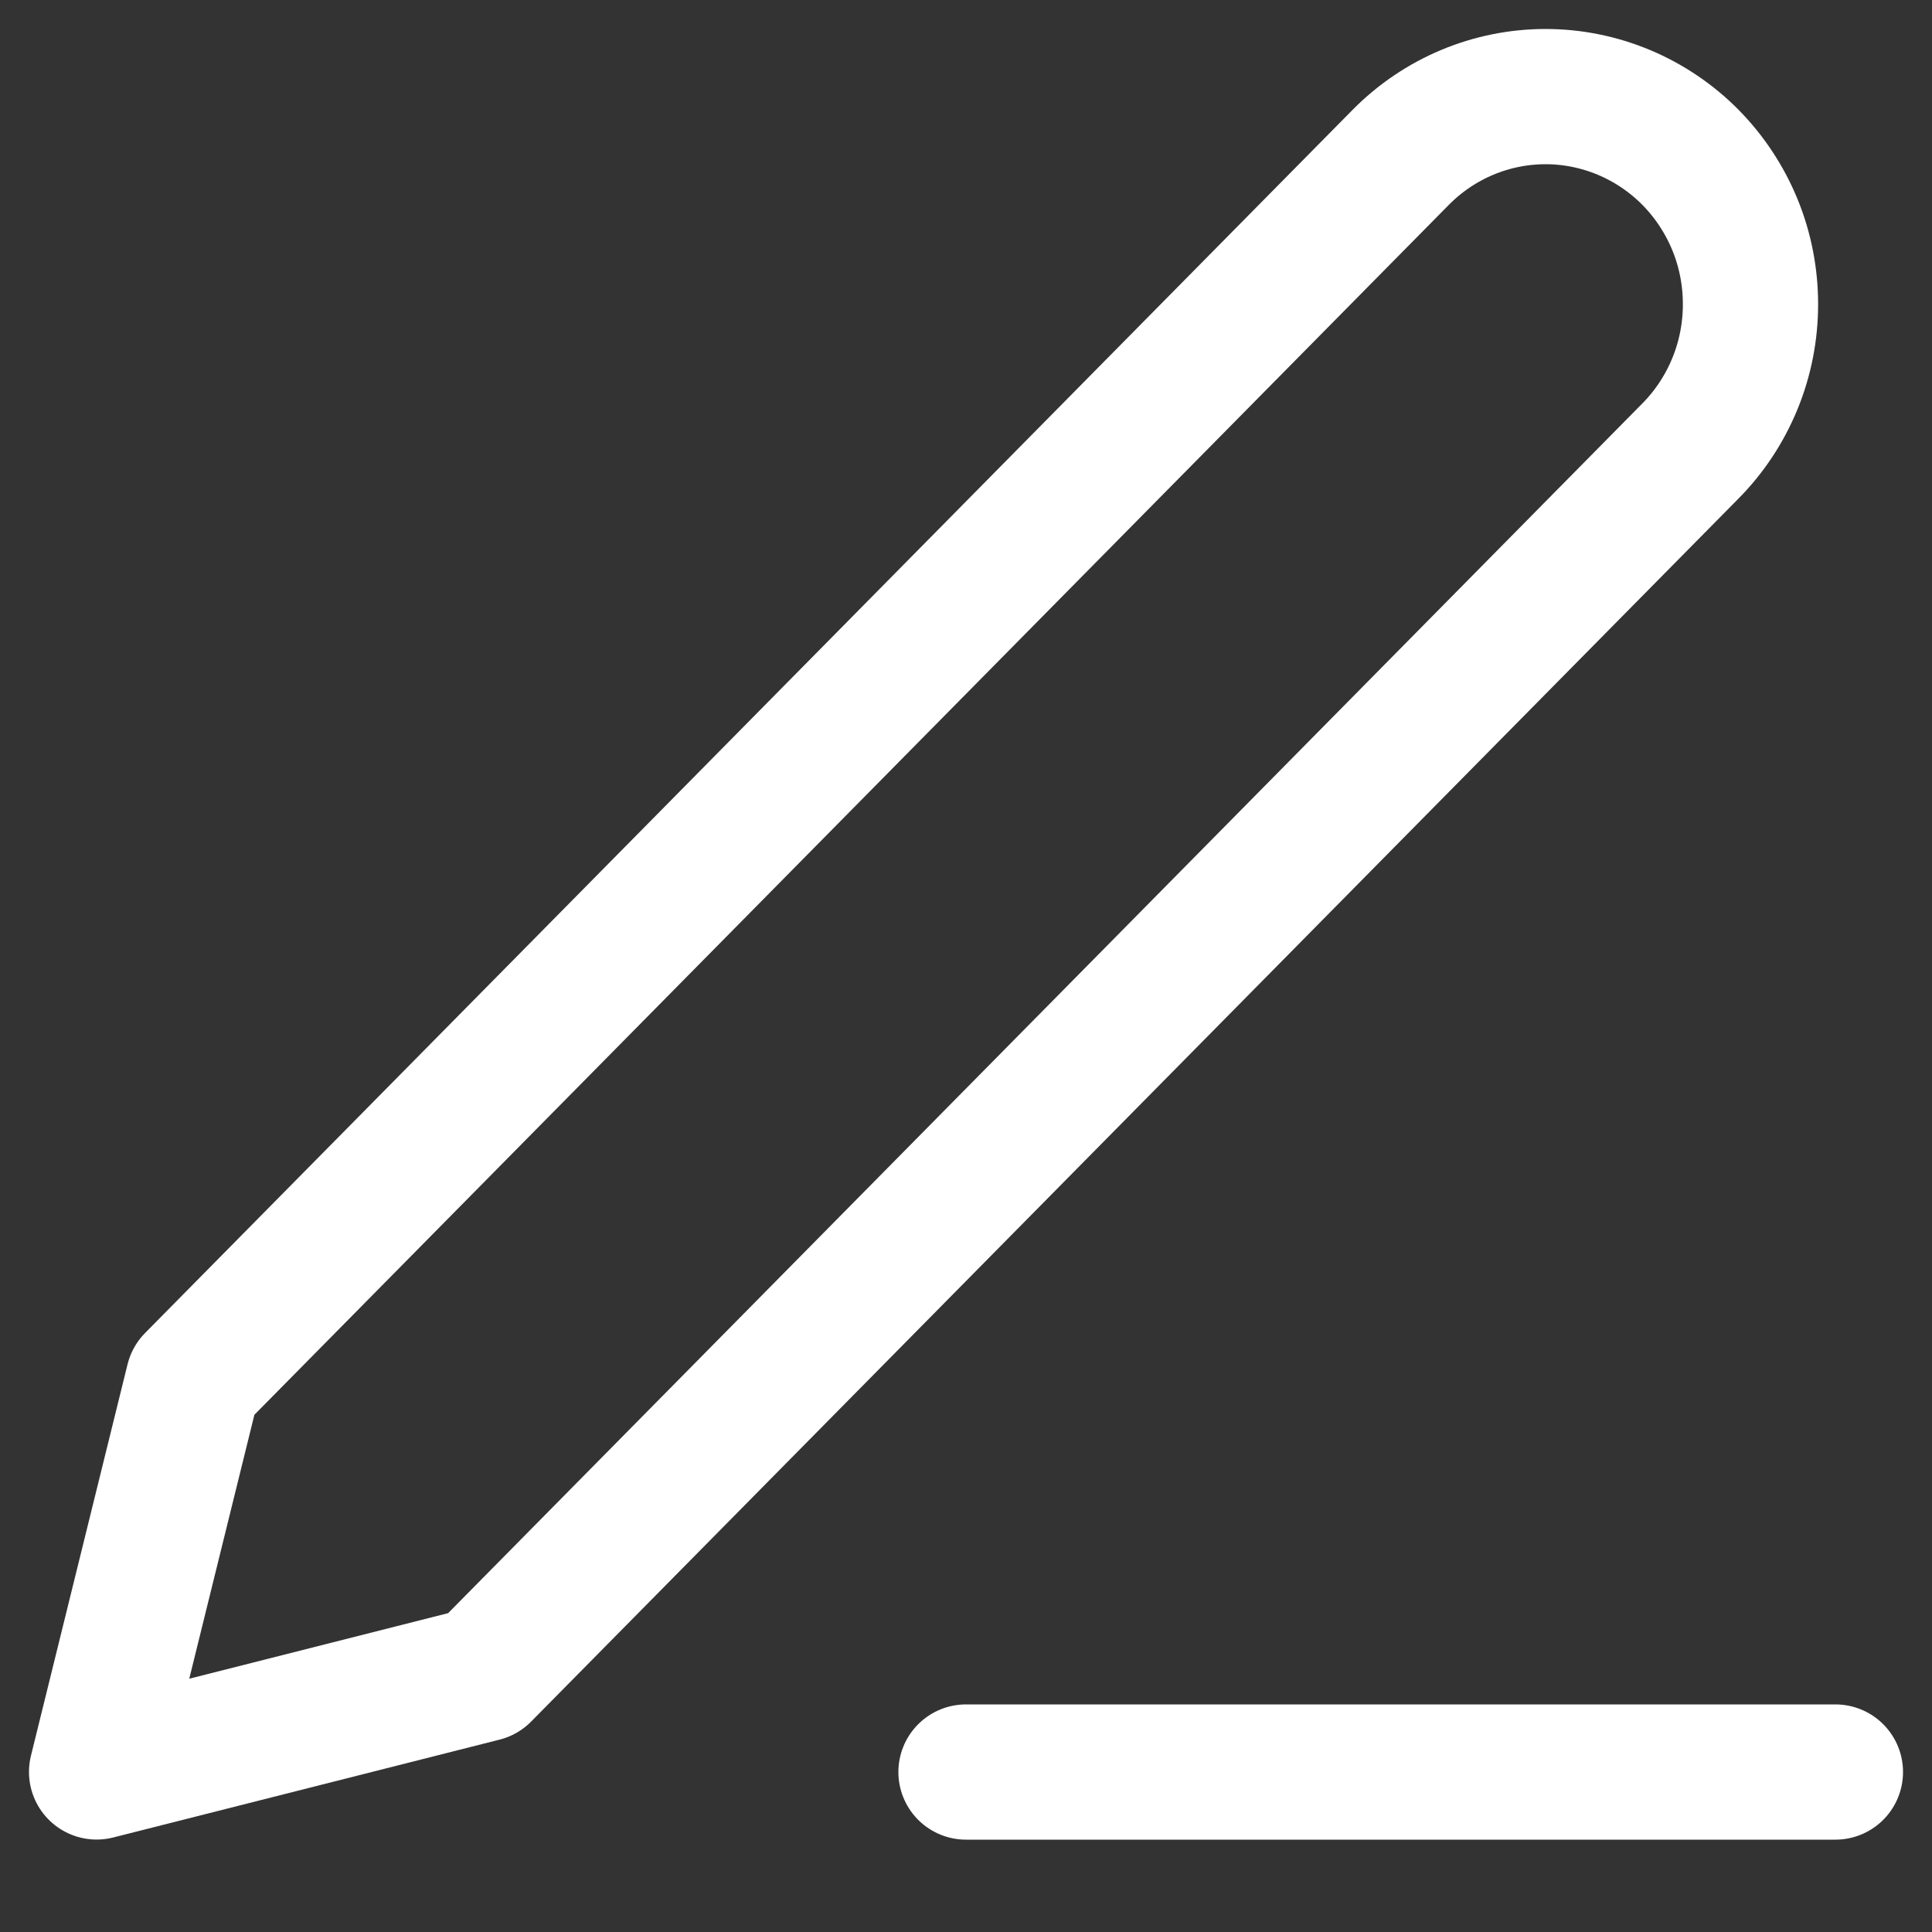 <svg id="SvgjsSvg1001" width="288" height="288" xmlns="http://www.w3.org/2000/svg" version="1.1" xmlns:xlink="http://www.w3.org/1999/xlink" xmlns:svgjs="http://svgjs.com/svgjs"><rect width="100%" height="100%" fill="#333333" stroke="none"/><defs id="SvgjsDefs1002"></defs><g id="SvgjsG1008"><svg xmlns="http://www.w3.org/2000/svg" fill="none" viewBox="0 0 20 20" width="288" height="288"><path stroke="#ffffff" stroke-linecap="round" stroke-linejoin="round" stroke-width="1.4" d="M10 18.344H19M14.5 1.629C14.898 1.226 15.437 1 16 1 16.279 1 16.554 1.056 16.812 1.164 17.069 1.272 17.303 1.43 17.5 1.629 17.697 1.829 17.853 2.066 17.96 2.326 18.067 2.587 18.121 2.867 18.121 3.149 18.121 3.431 18.067 3.71 17.96 3.971 17.853 4.232 17.697 4.469 17.5 4.668L5 17.33 1 18.343 2 14.291 14.5 1.629z" class="colorStrokeA62784 svgStroke"></path></svg></g></svg>